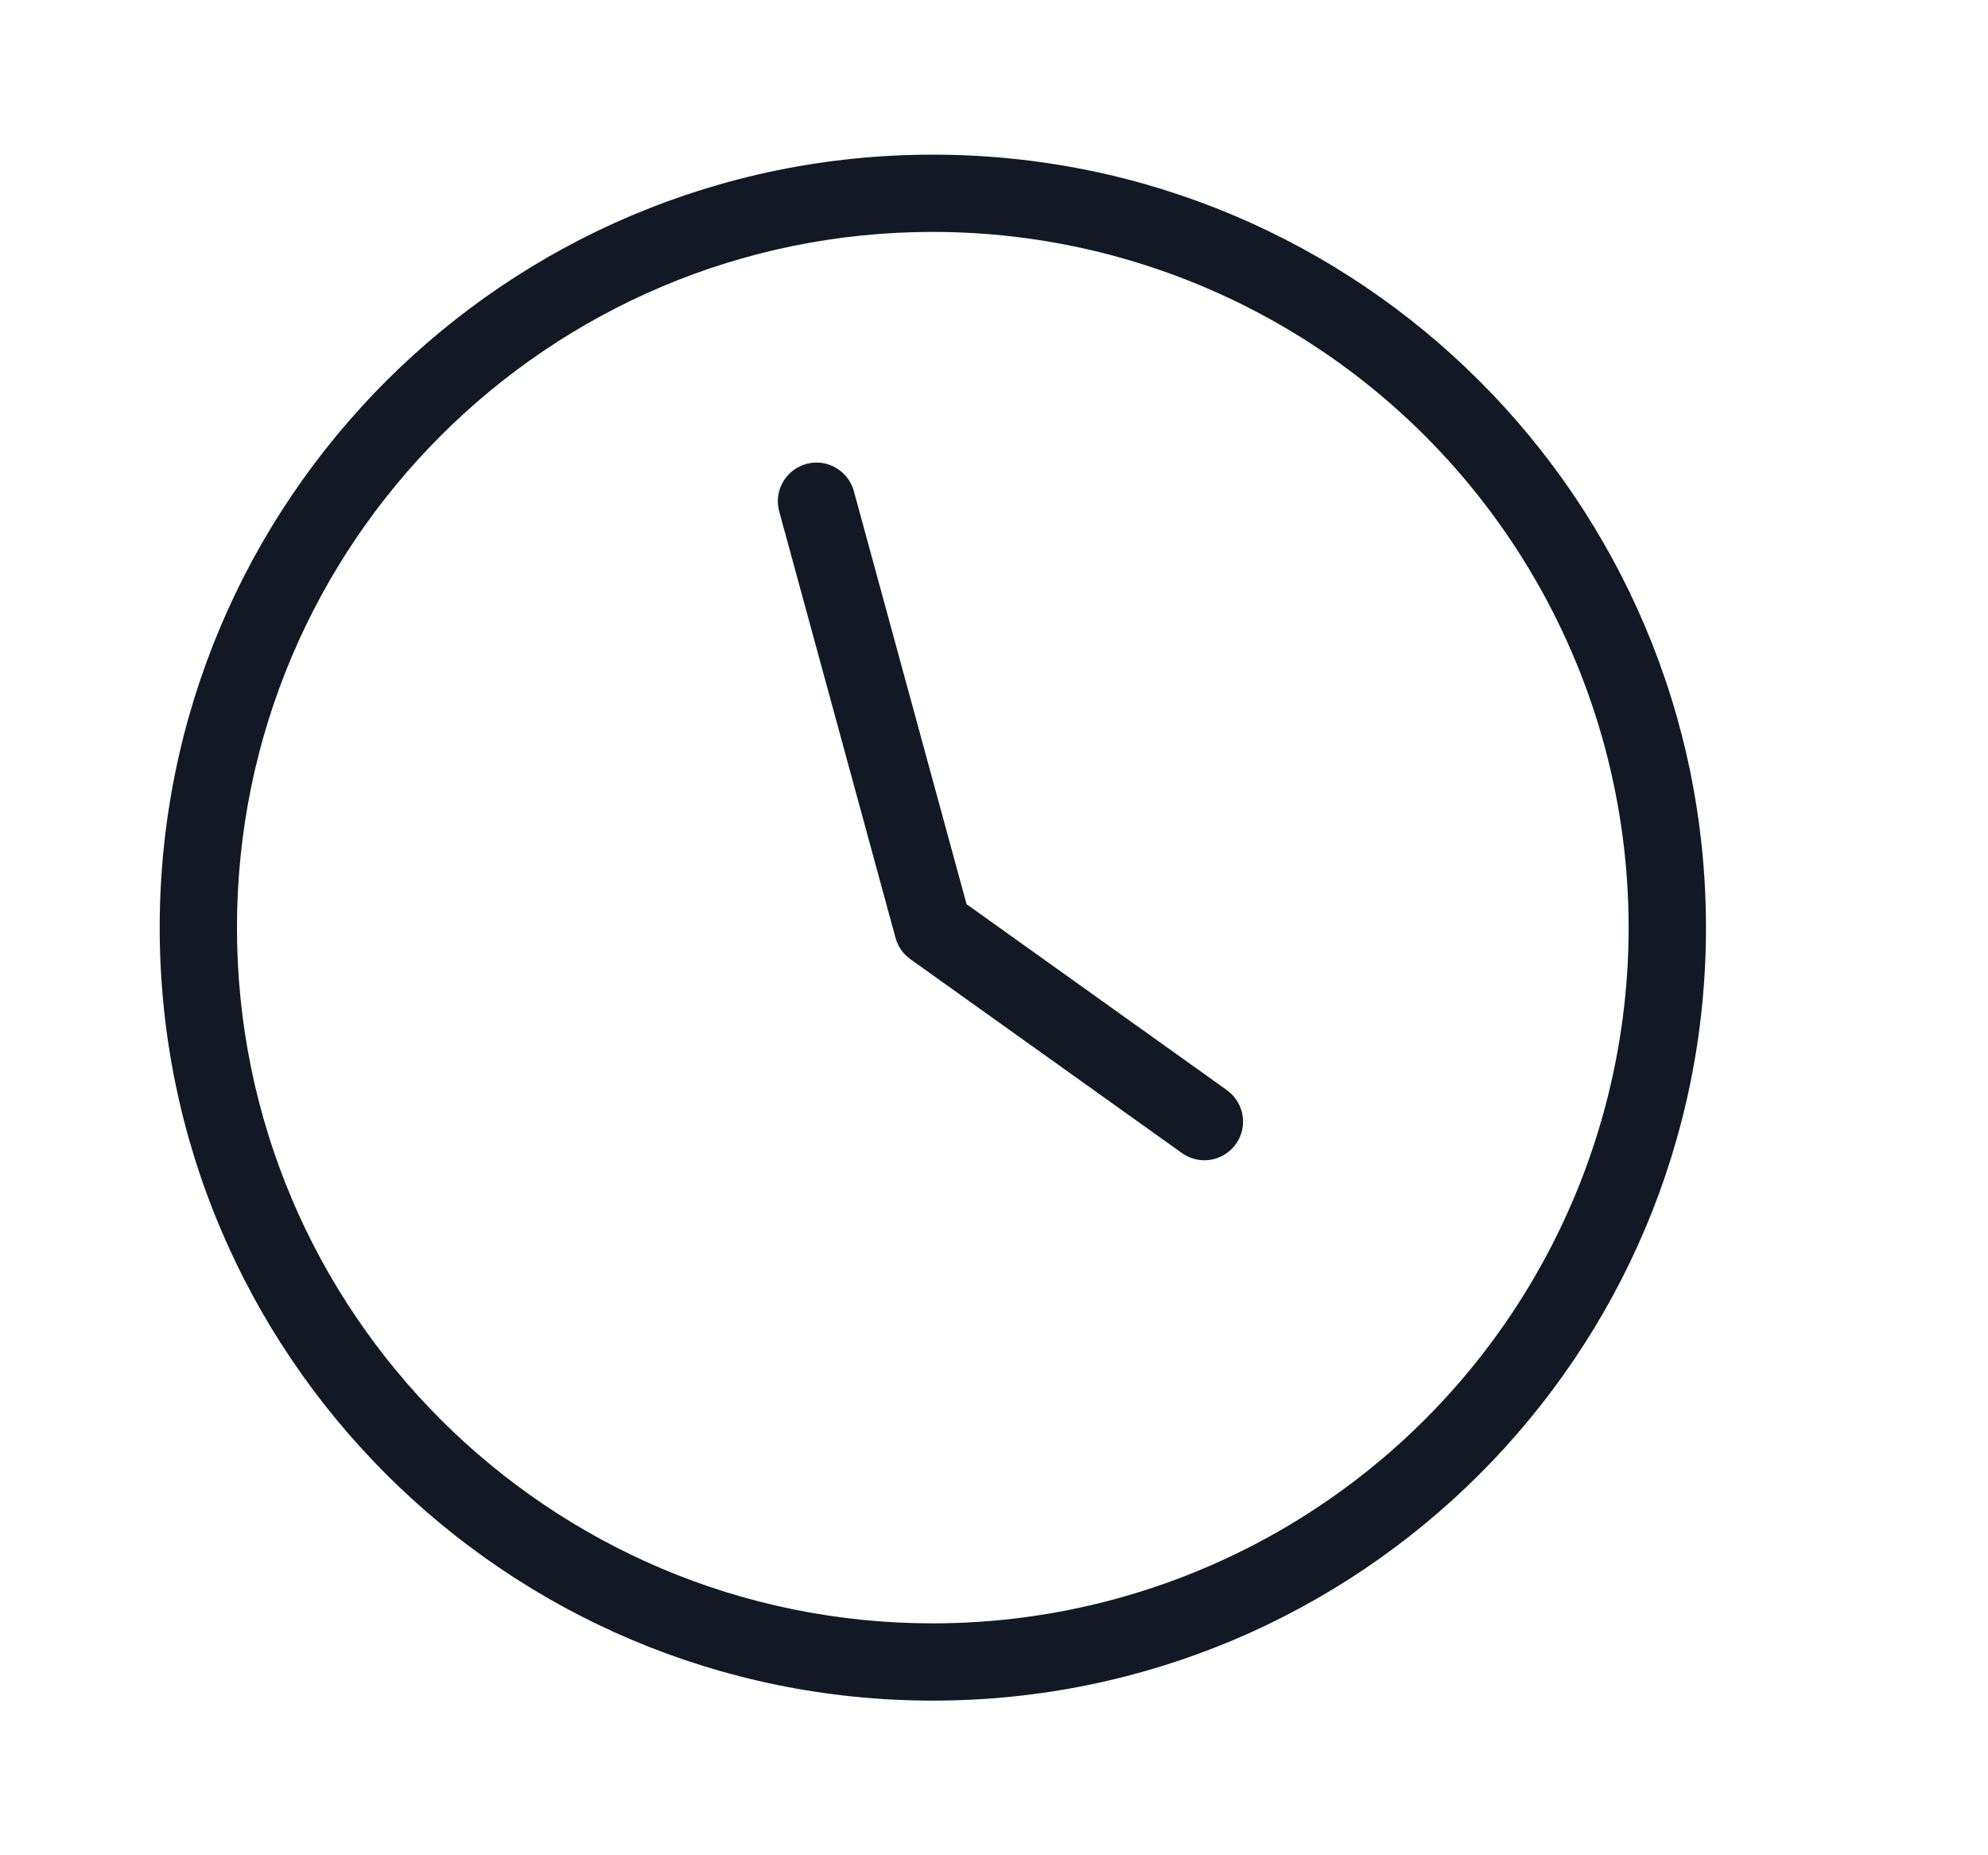<svg width="15" height="14" viewBox="0 0 15 14" fill="none" xmlns="http://www.w3.org/2000/svg">
<path fill-rule="evenodd" clip-rule="evenodd" d="M7.038 12.833C3.817 12.833 1.205 10.222 1.205 7C1.205 3.778 3.817 1.167 7.038 1.167C10.26 1.167 12.872 3.778 12.872 7C12.872 10.222 10.26 12.833 7.038 12.833ZM7.038 12.25C8.914 12.25 10.647 11.249 11.585 9.625C12.523 8.001 12.523 5.999 11.585 4.375C10.647 2.751 8.914 1.75 7.038 1.75C4.139 1.75 1.788 4.101 1.788 7C1.788 9.9 4.139 12.25 7.038 12.25ZM9.249 8.221C9.338 8.28 9.387 8.383 9.378 8.489C9.369 8.595 9.303 8.687 9.206 8.73C9.109 8.774 8.996 8.76 8.911 8.696L6.869 7.238C6.814 7.199 6.775 7.142 6.757 7.077L5.882 3.869C5.851 3.767 5.877 3.656 5.951 3.58C6.025 3.503 6.135 3.473 6.238 3.501C6.34 3.53 6.42 3.611 6.445 3.715L7.293 6.823L9.25 8.221H9.249Z" fill="#121924"/>
</svg>
